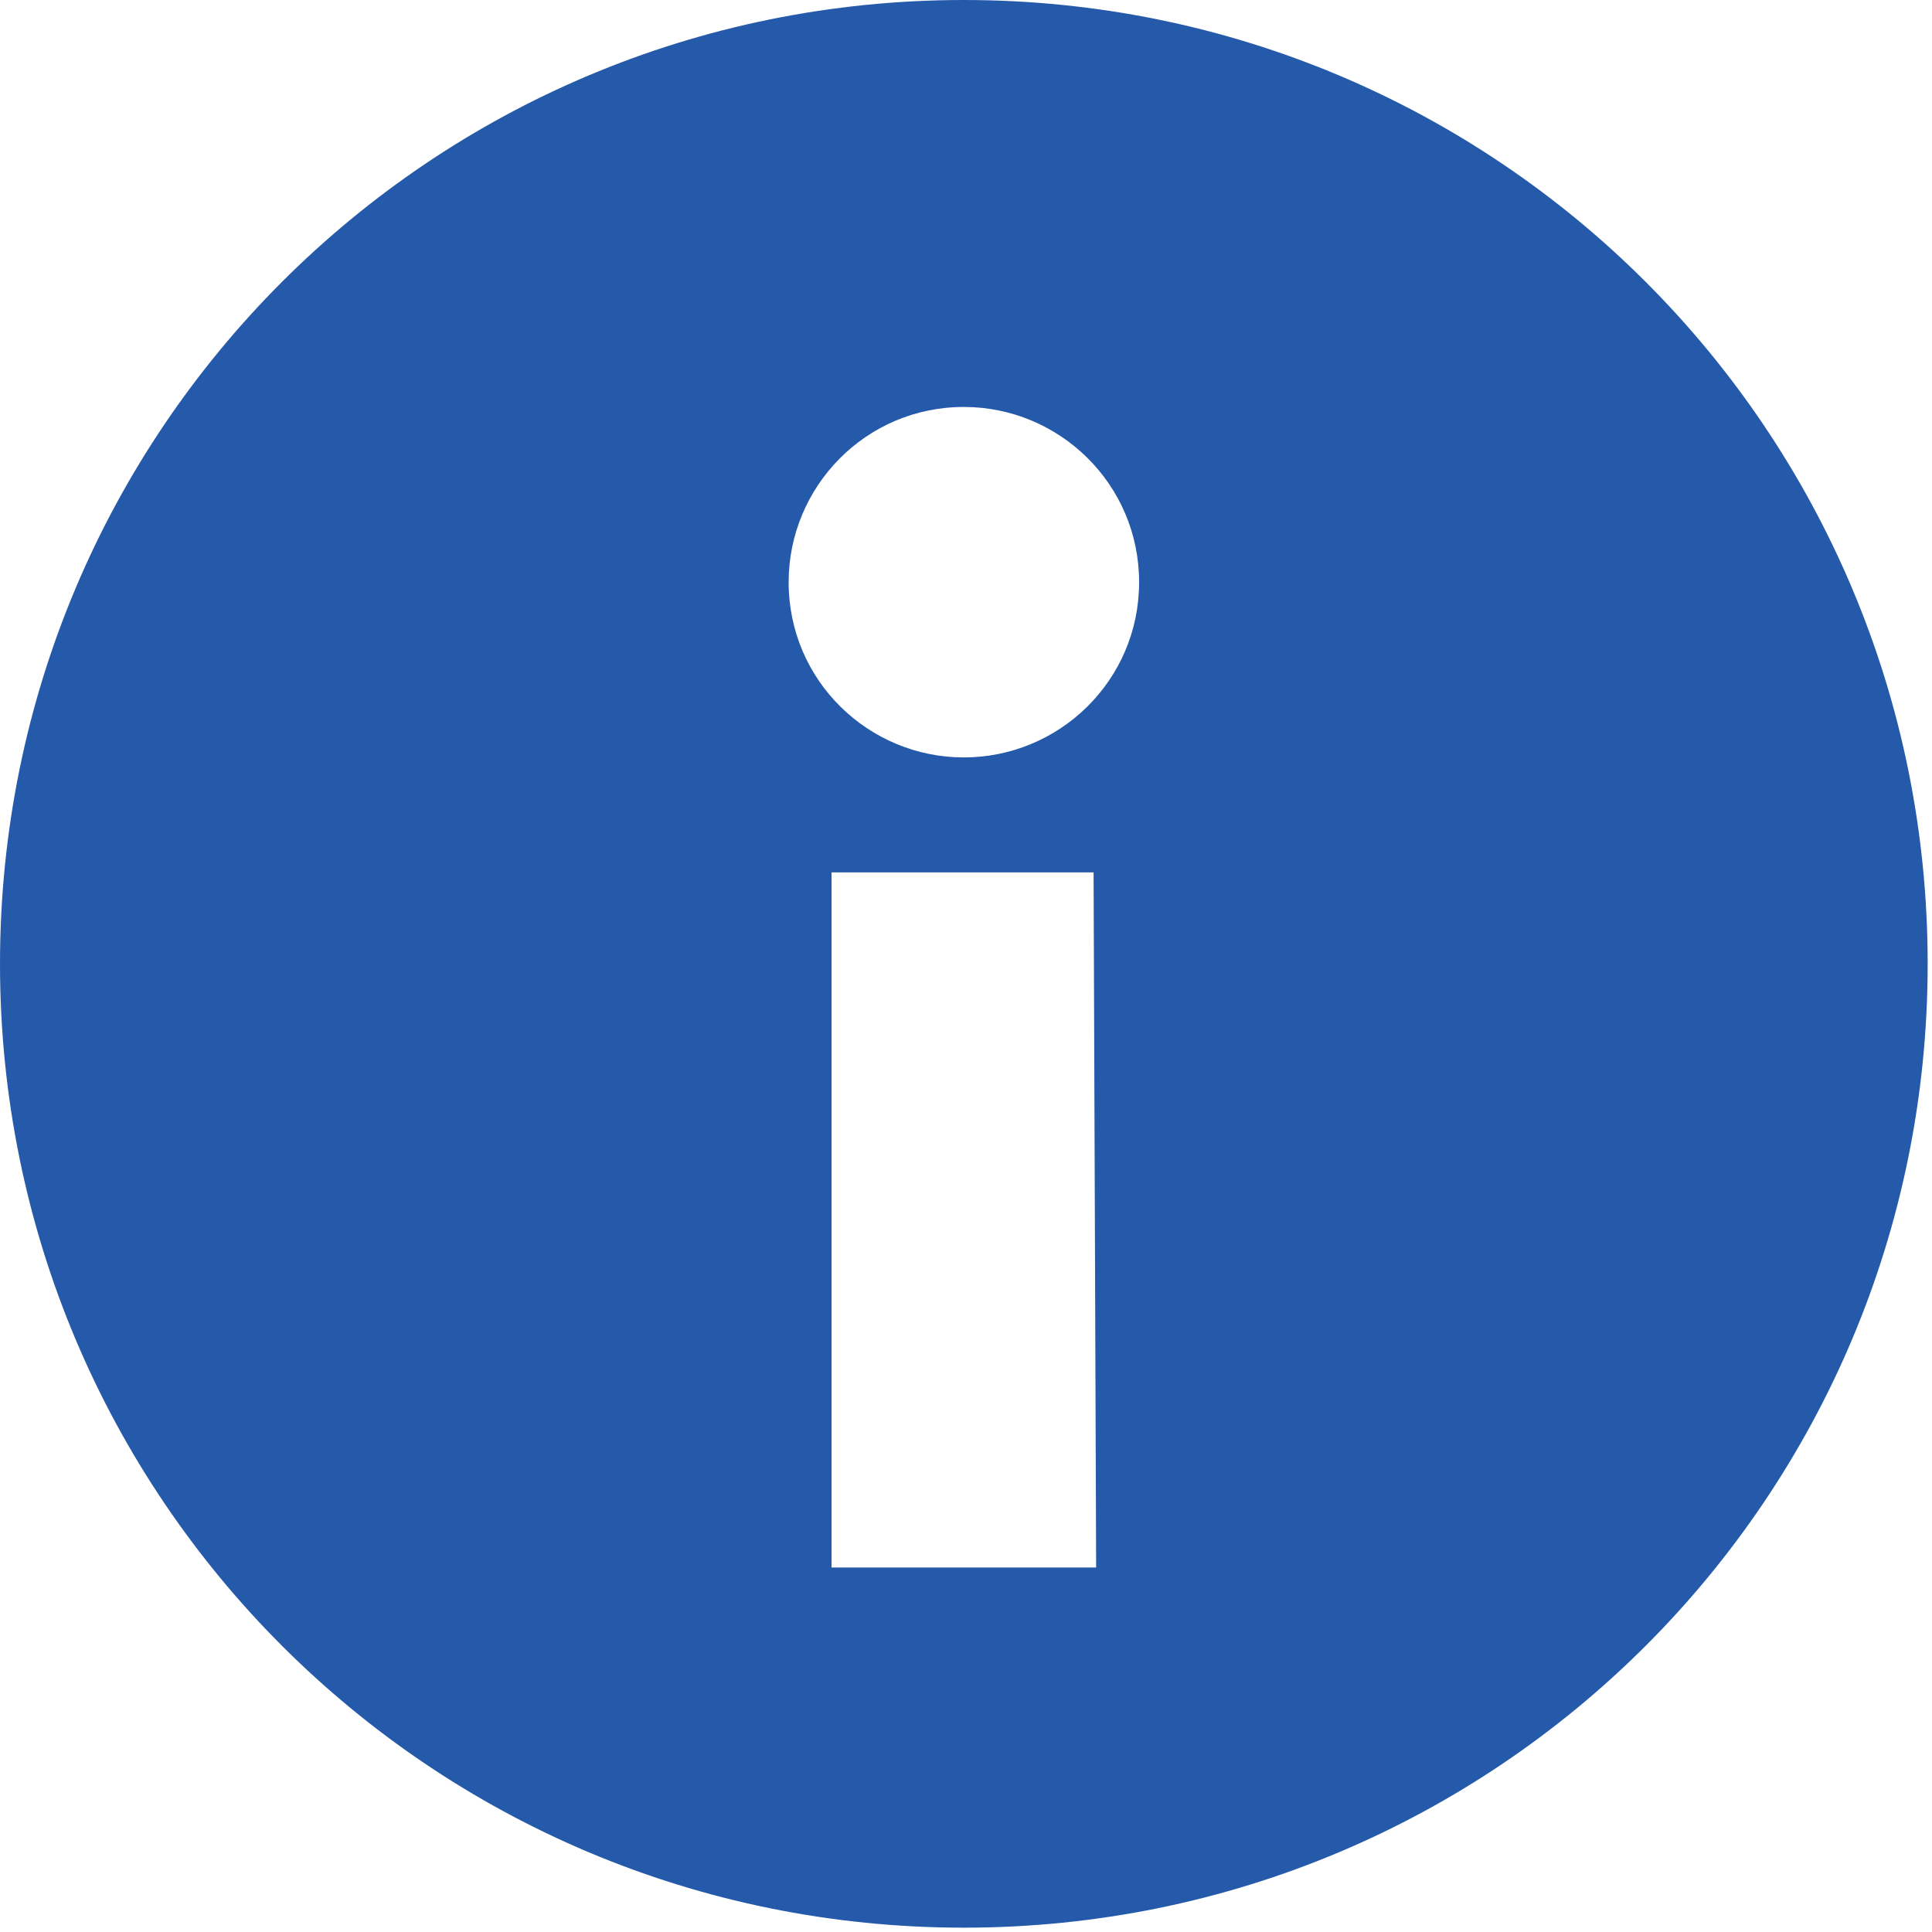 <?xml version="1.0" encoding="UTF-8" standalone="no"?>
<svg width="25px" height="25px" viewBox="0 0 25 25" version="1.1" xmlns="http://www.w3.org/2000/svg" xmlns:xlink="http://www.w3.org/1999/xlink" xmlns:sketch="http://www.bohemiancoding.com/sketch/ns">
    <!-- Generator: Sketch 3.0.3 (7891) - http://www.bohemiancoding.com/sketch -->
    <title>selfserve-important</title>
    <desc>Created with Sketch.</desc>
    <defs></defs>
    <g id="Page-1" stroke="none" stroke-width="1" fill="none" fill-rule="evenodd" sketch:type="MSPage">
        <g id="Artboard-2" sketch:type="MSArtboardGroup" transform="translate(-351, -117)" fill="#255AAA">
            <path d="M363.472,117 C356.571,117 351,122.571 351,129.472 C351,136.373 356.571,141.944 363.472,141.944 C370.373,141.944 375.944,136.373 375.944,129.472 C375.944,122.571 370.373,117 363.472,117 L363.472,117 Z M365.184,137.283 L361.76,137.283 L361.76,128.289 L365.151,128.289 L365.184,137.283 L365.184,137.283 Z M363.472,126.801 C362.239,126.801 361.205,125.807 361.205,124.534 C361.205,123.301 362.199,122.266 363.472,122.266 C364.705,122.266 365.74,123.261 365.74,124.534 C365.74,125.807 364.705,126.801 363.472,126.801 L363.472,126.801 Z" id="selfserve-important" sketch:type="MSShapeGroup"></path>
        </g>
    </g>
</svg>
